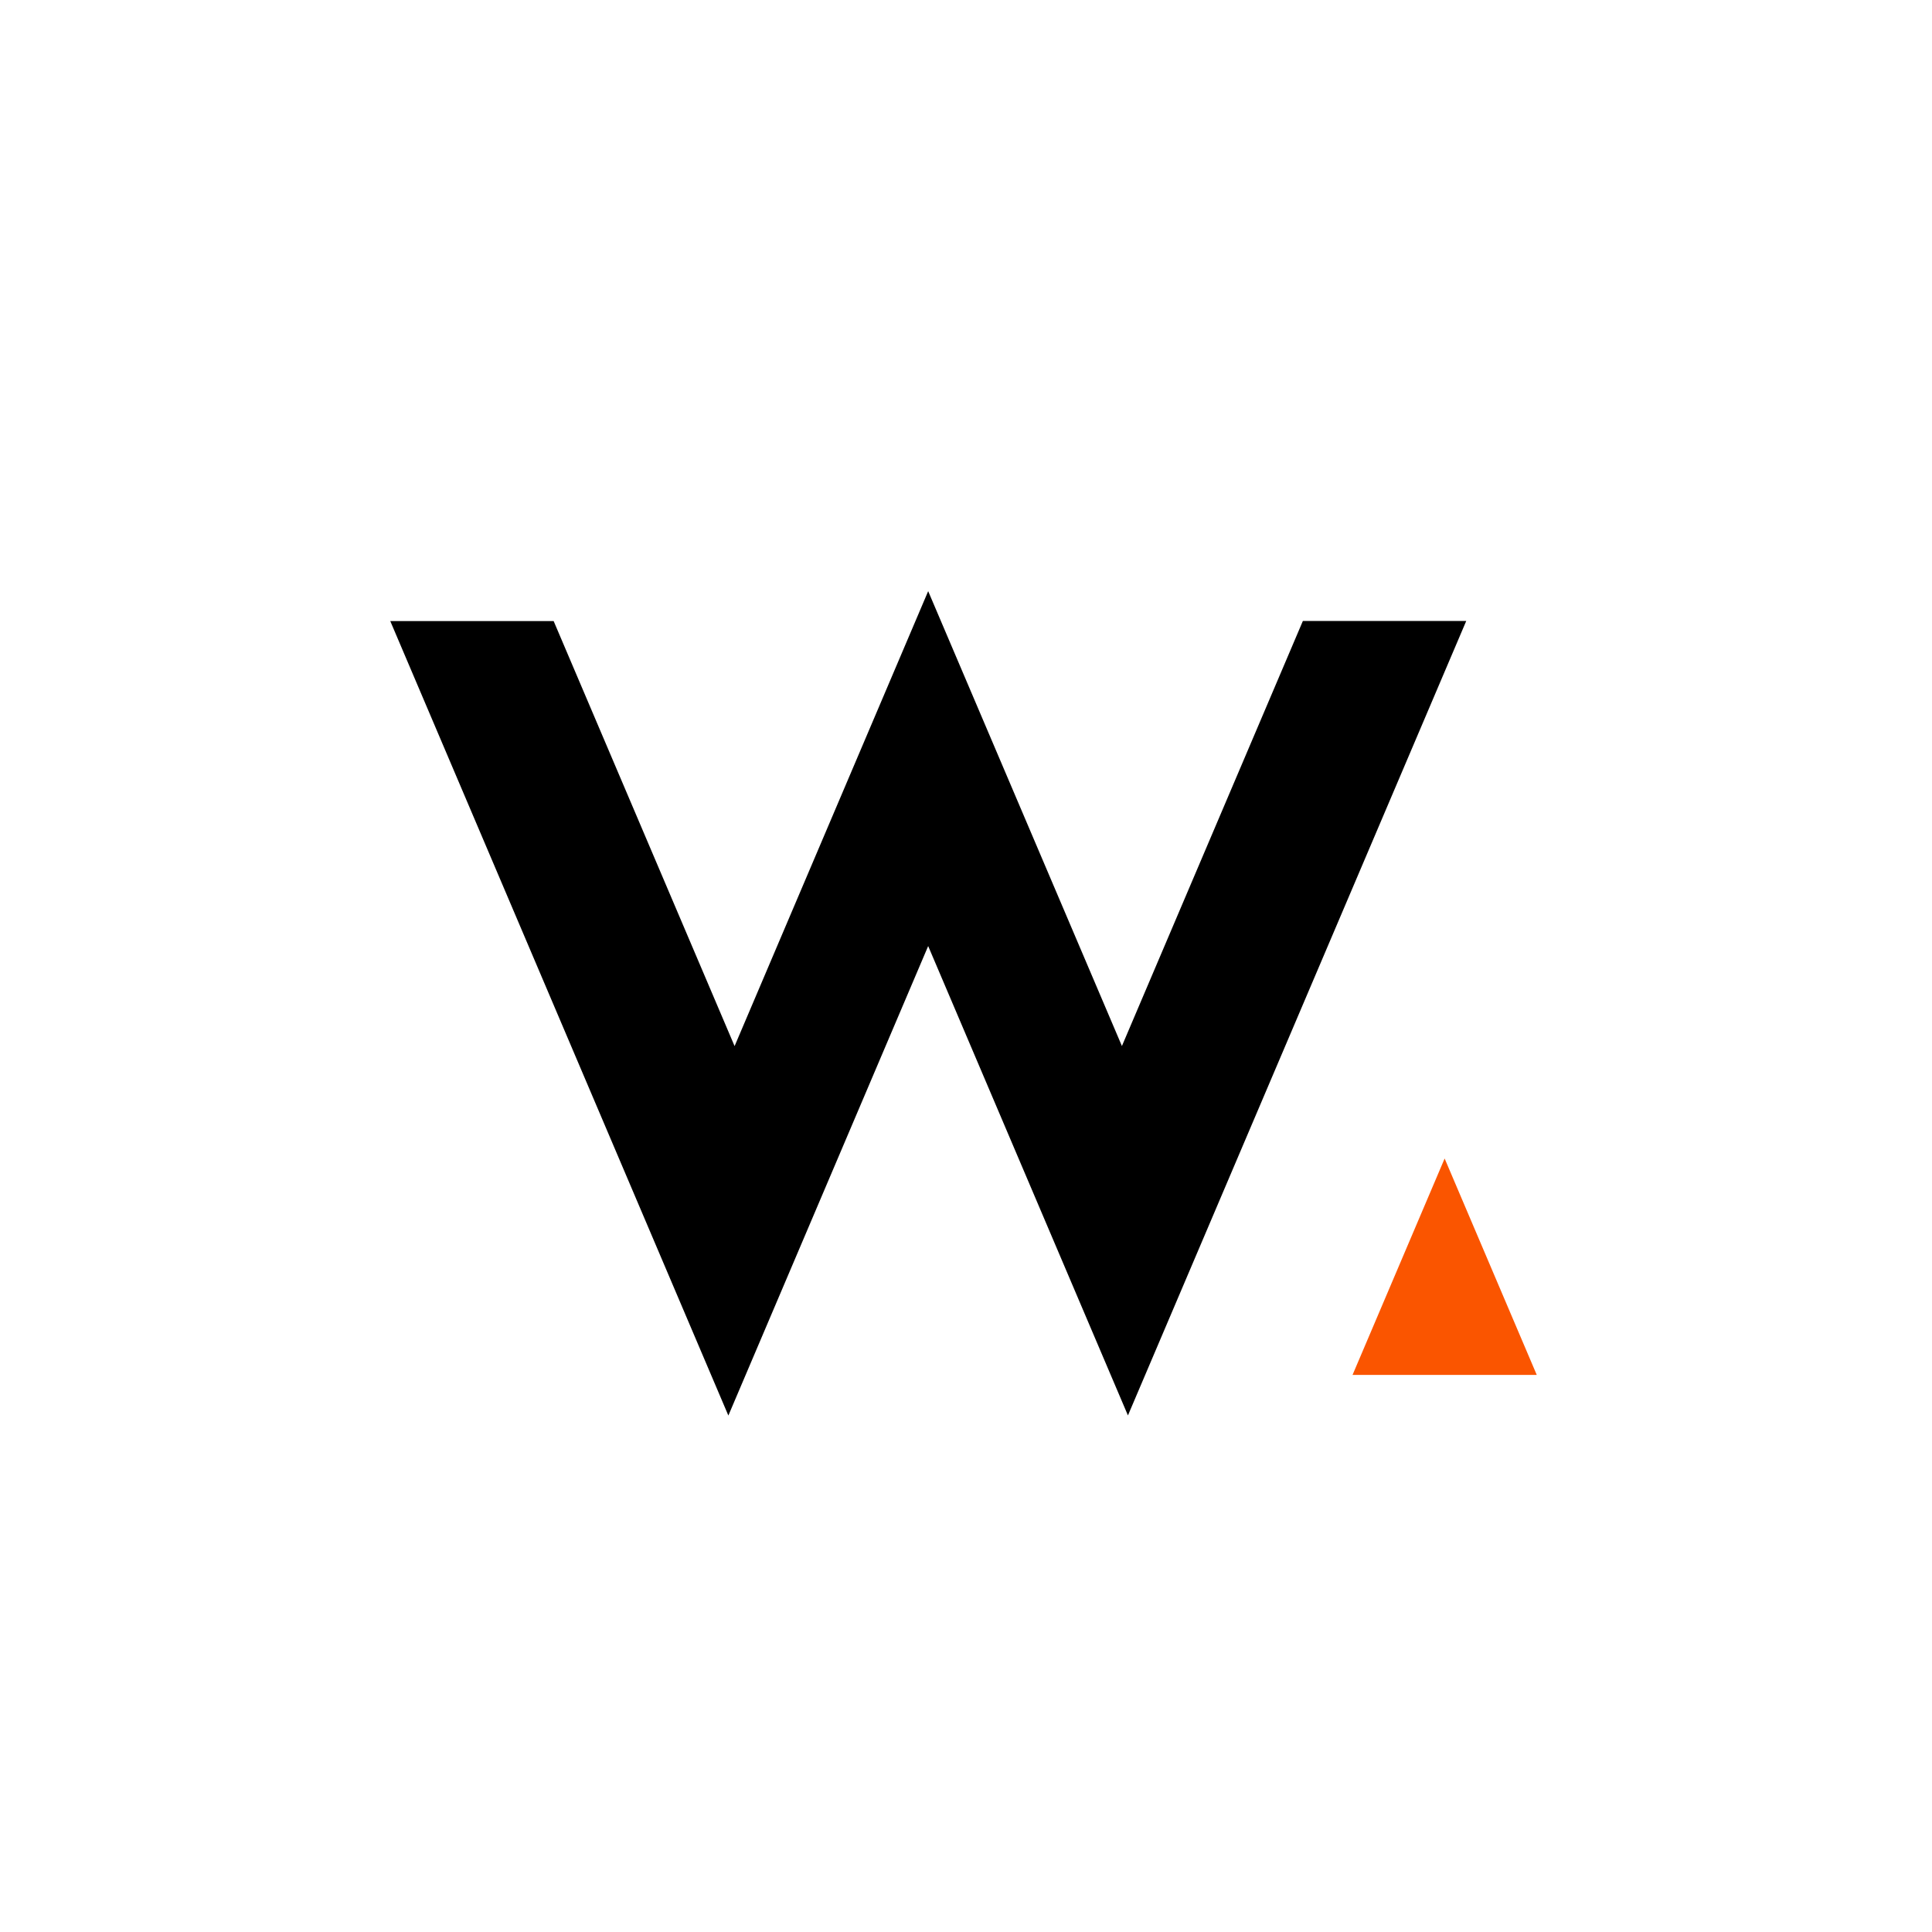 <svg xmlns="http://www.w3.org/2000/svg" width="50" height="50" viewBox="0 0 50 50">
    <path style="fill:transparent" d="M0 0h50v50H0z"/>
    <path data-name="Path 159" d="m29.191 36.631 8.755-20.56h-4.228l-4.683 11-5.014-11.772-5.01 11.774-4.683-11H10.1l8.75 20.561 5.171-12.15z"/>
    <path data-name="Path 159" d="M321.72 141.677h4.767l-2.384-5.6z" transform="translate(-286.716 -106.095)" style="fill:#fa5500"/>
</svg>
